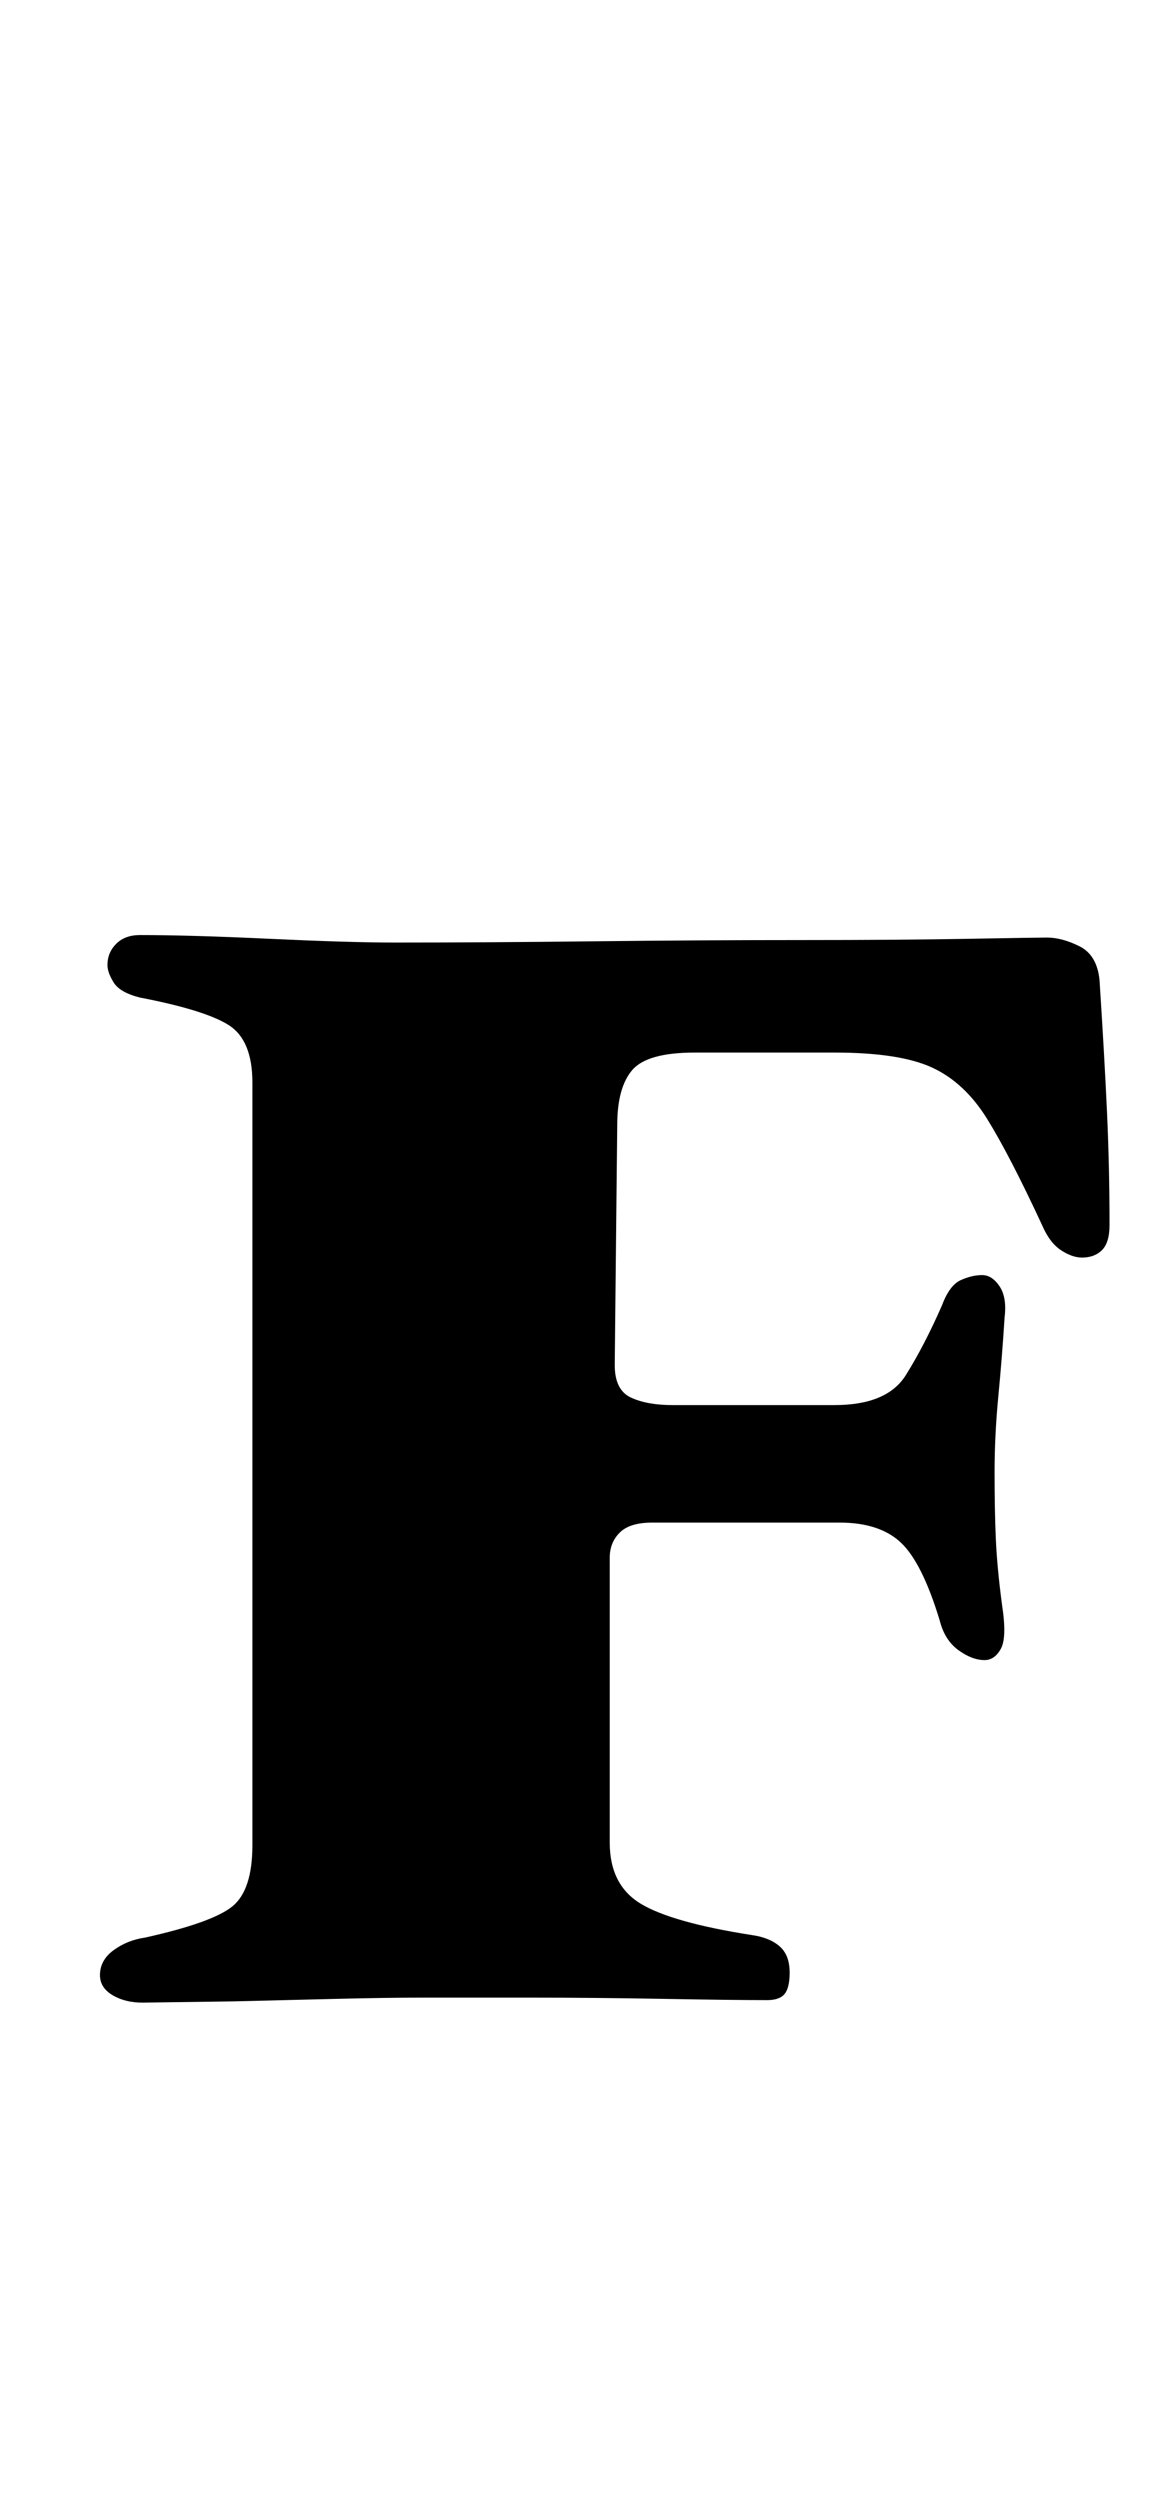 <?xml version="1.0" standalone="no"?>
<!DOCTYPE svg PUBLIC "-//W3C//DTD SVG 1.1//EN" "http://www.w3.org/Graphics/SVG/1.1/DTD/svg11.dtd" >
<svg xmlns="http://www.w3.org/2000/svg" xmlns:xlink="http://www.w3.org/1999/xlink" version="1.1" viewBox="-10 0 467 1000">
  <g transform="matrix(1 0 0 -1 0 800)">
   <path fill="currentColor"
d="M47 -1q-7 0 -12 3t-5 8q0 6 5.5 10t12.5 5q27 6 35 12.5t8 24.5v305q0 17 -9.5 23t-35.5 11q-8 2 -10.5 6t-2.5 7q0 5 3.5 8.5t9.5 3.5q20 0 52 -1.5t50 -1.5q36 0 79.5 0.5t83 0.5t67 0.5t31.5 0.5q6 0 13 -3.5t8 -13.5q2 -31 3 -53t1 -45q0 -7 -3 -10t-8 -3
q-4 0 -8.5 3t-7.5 10q-13 28 -22 42.5t-22 20.5t-39 6h-56q-19 0 -25 -7t-6 -22l-1 -96q0 -10 6.5 -13t16.5 -3h65q21 0 28.5 12t14.5 28q3 8 7.5 10t8.5 2t7 -4.5t2 -12.5q-1 -16 -2.5 -31.5t-1.5 -30.5t0.5 -26.5t2.5 -26.5q2 -13 -0.5 -17.5t-6.5 -4.5q-5 0 -10.5 4
t-7.5 12q-7 23 -15.5 31t-24.5 8h-22.5h-32h-20.5q-9 0 -13 -4t-4 -10v-114q0 -17 12.5 -24.5t44.5 -12.5q7 -1 11 -4.5t4 -10.5q0 -6 -2 -8.5t-7 -2.5q-14 0 -41.5 0.5t-54.5 0.5h-42q-14 0 -34.5 -0.5l-41 -1t-36.5 -0.5z" />
  </g>

</svg>
